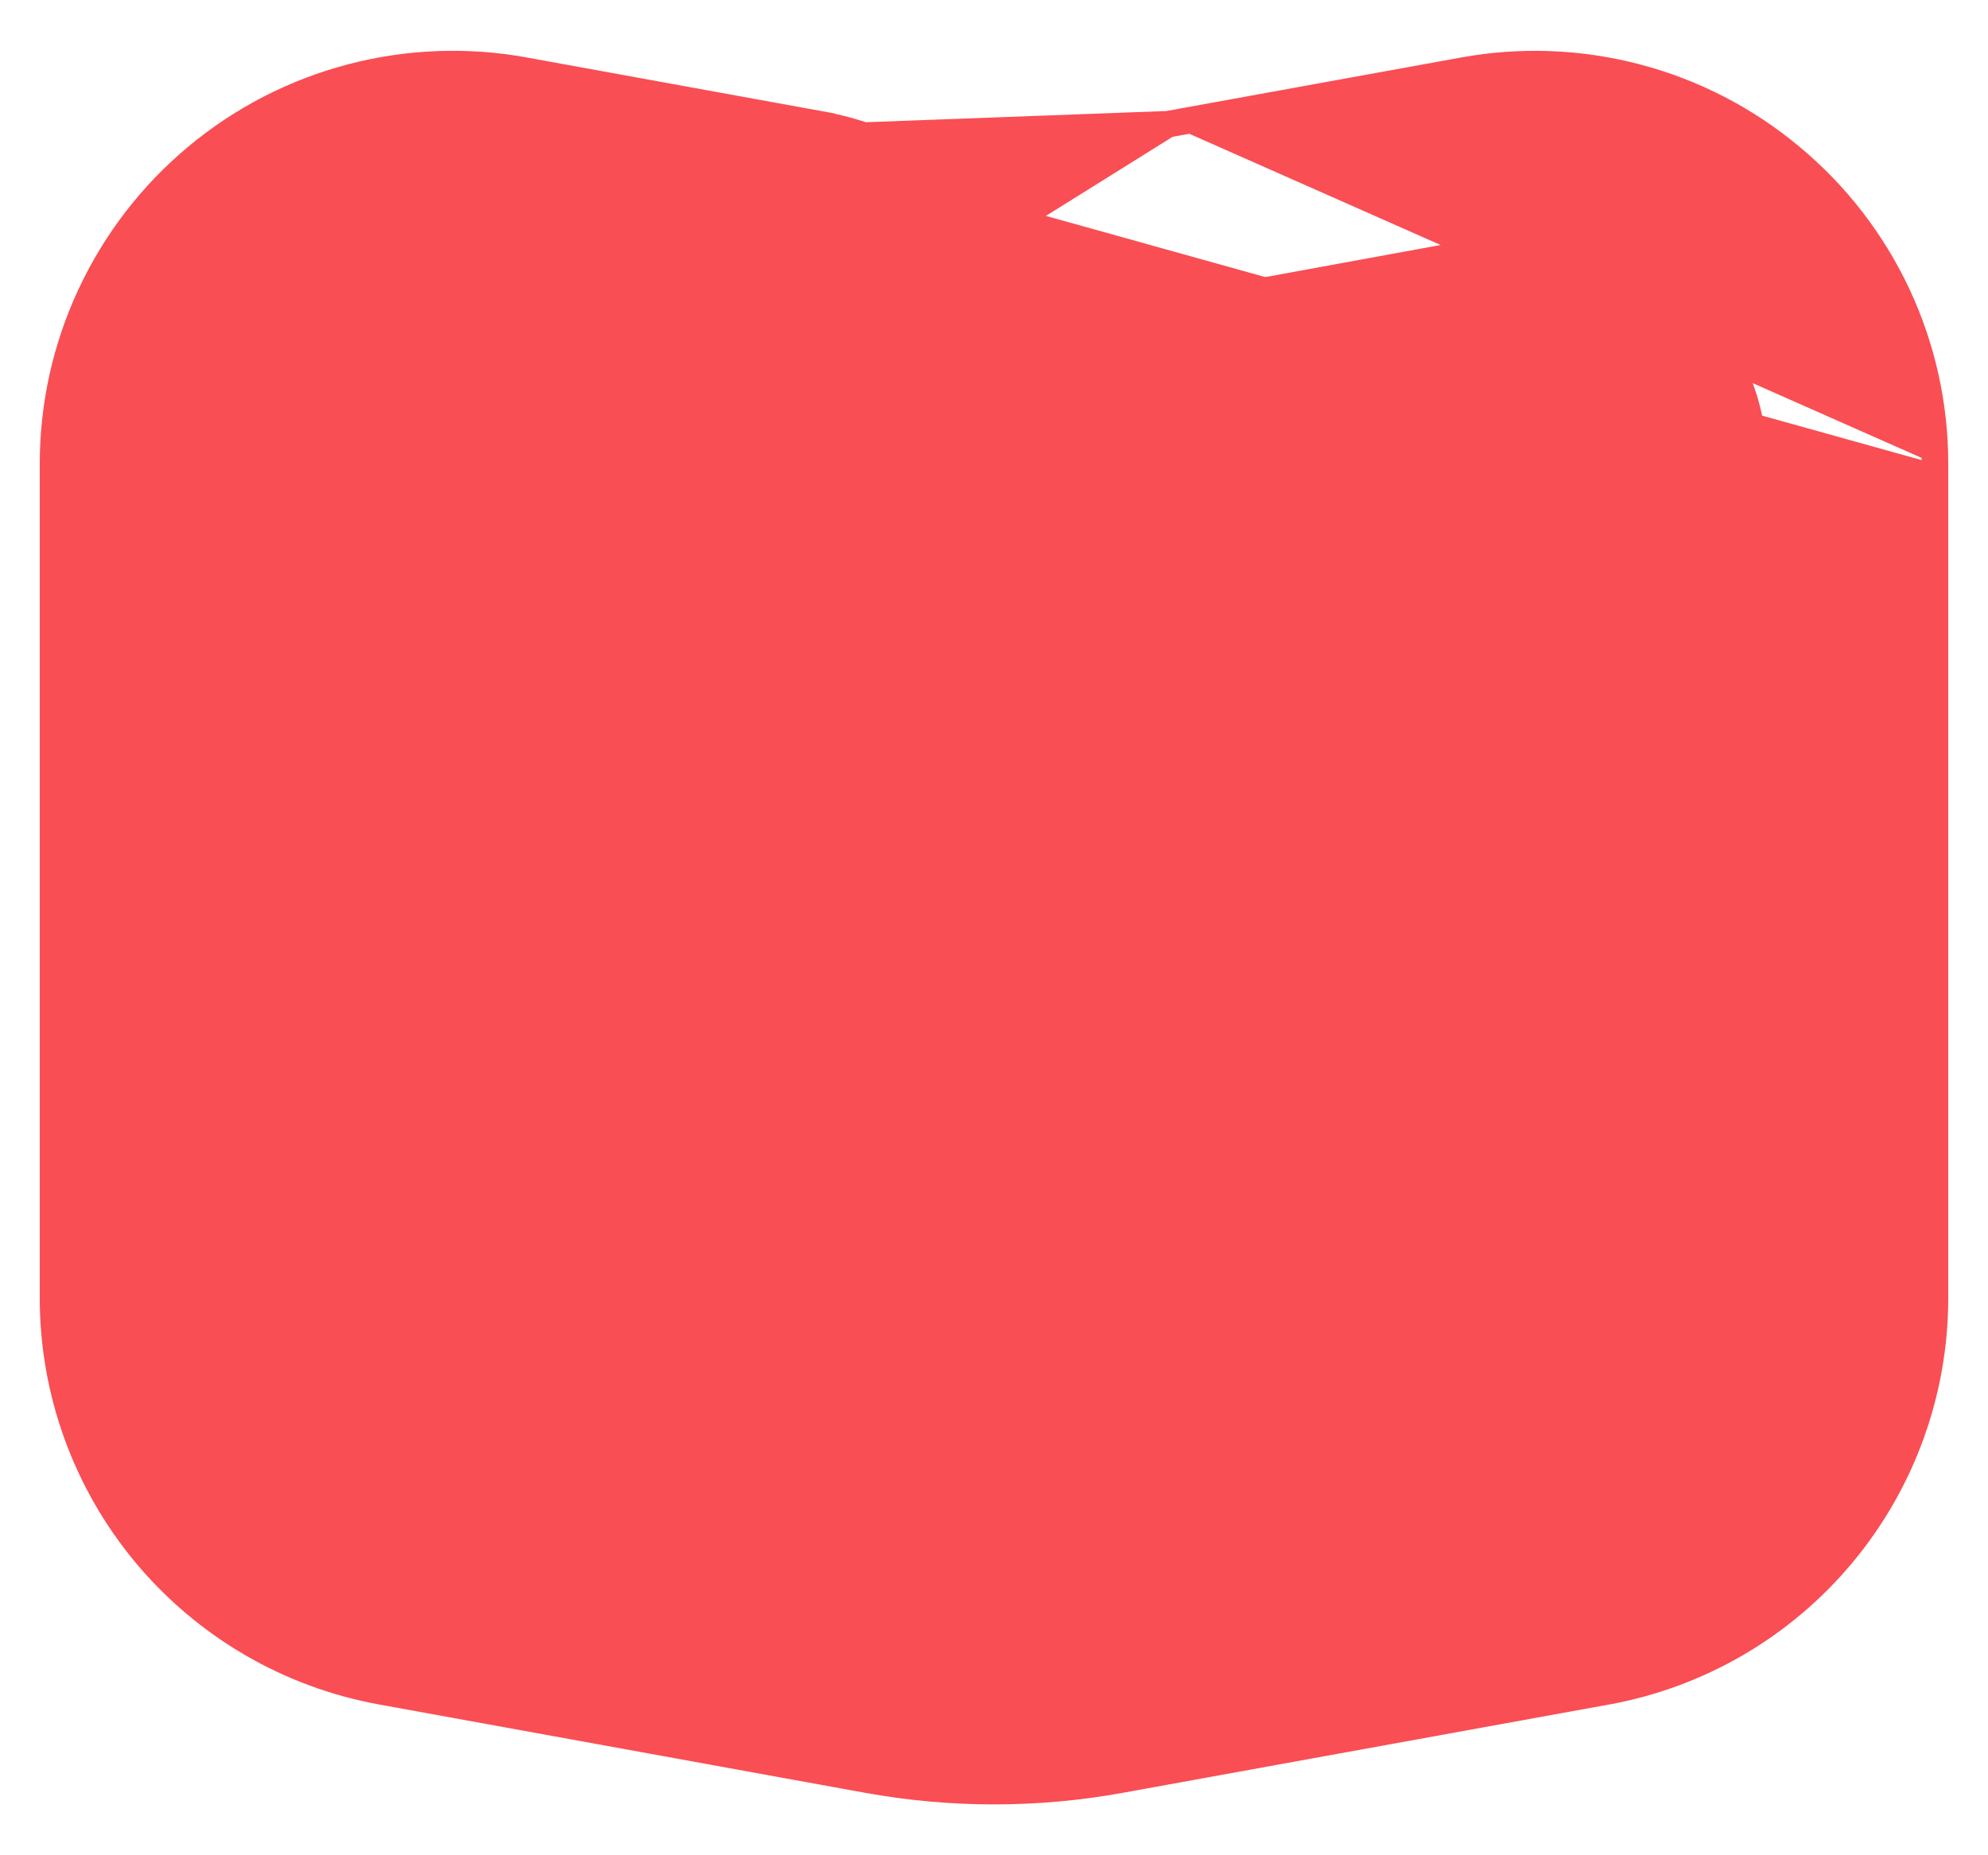 <svg width="30" height="28" viewBox="0 0 30 28" fill="none" xmlns="http://www.w3.org/2000/svg">
<path d="M13.123 26.664L5.789 25.33L13.123 26.664ZM13.123 26.664C14.364 26.889 15.636 26.889 16.877 26.664H13.123ZM17.622 1.875L17.622 1.875L22.081 1.065C22.081 1.065 22.081 1.065 22.081 1.065C22.951 0.906 23.845 0.941 24.7 1.166C25.555 1.391 26.35 1.802 27.028 2.369C27.708 2.934 28.255 3.642 28.631 4.442C29.006 5.242 29.201 6.116 29.2 7M17.622 1.875L12.335 2.072C13.301 2.247 14.185 2.722 14.864 3.428C14.908 3.378 14.954 3.329 15 3.281M17.622 1.875C16.621 2.059 15.704 2.551 15 3.281M17.622 1.875L15.136 3.427C15.092 3.378 15.046 3.329 15 3.281M29.2 7L29 7H29.2V7ZM29.2 7V19.591C29.2 21.003 28.705 22.37 27.801 23.455C26.897 24.54 25.642 25.273 24.253 25.527L24.252 25.527L16.913 26.86C15.648 27.09 14.352 27.09 13.087 26.86L13.087 26.86L5.753 25.527L5.753 25.527C4.363 25.274 3.106 24.541 2.201 23.457C1.296 22.372 0.8 21.004 0.8 19.591V7V7C0.8 6.115 0.994 5.242 1.37 4.441C1.745 3.64 2.291 2.932 2.97 2.366C3.65 1.799 4.445 1.389 5.3 1.165C6.155 0.94 7.05 0.906 7.919 1.065M7.919 1.065L7.919 1.065L7.883 1.262L7.919 1.065ZM7.919 1.065L12.371 1.875L12.335 2.071L12.371 1.875C13.375 2.057 14.294 2.55 15 3.281M3.533 19.591V19.591V7C3.533 6.124 3.881 5.285 4.5 4.666C5.119 4.047 5.958 3.7 6.833 3.7C7.032 3.7 7.231 3.718 7.428 3.753C7.428 3.753 7.428 3.754 7.428 3.754L11.884 4.57L11.884 4.57C12.374 4.66 12.818 4.918 13.137 5.301C13.457 5.683 13.632 6.166 13.633 6.664V24.181C13.614 24.178 13.594 24.174 13.575 24.171L6.243 22.839C5.482 22.7 4.795 22.299 4.299 21.706C3.804 21.113 3.533 20.364 3.533 19.591ZM26.467 19.591V19.591C26.467 20.364 26.196 21.113 25.701 21.706C25.205 22.299 24.518 22.7 23.757 22.839L16.425 24.171C16.406 24.174 16.386 24.178 16.367 24.181V6.664V6.664C16.367 6.164 16.542 5.68 16.862 5.296C17.182 4.913 17.627 4.654 18.118 4.564L18.118 4.564L22.576 3.748C23.052 3.661 23.541 3.68 24.009 3.804C24.477 3.927 24.912 4.152 25.283 4.462C25.654 4.772 25.953 5.161 26.157 5.599C26.362 6.037 26.467 6.515 26.467 6.999V7V19.591Z" fill="#F94E54" stroke="#F94E54" stroke-width="0.4"/>
</svg>
